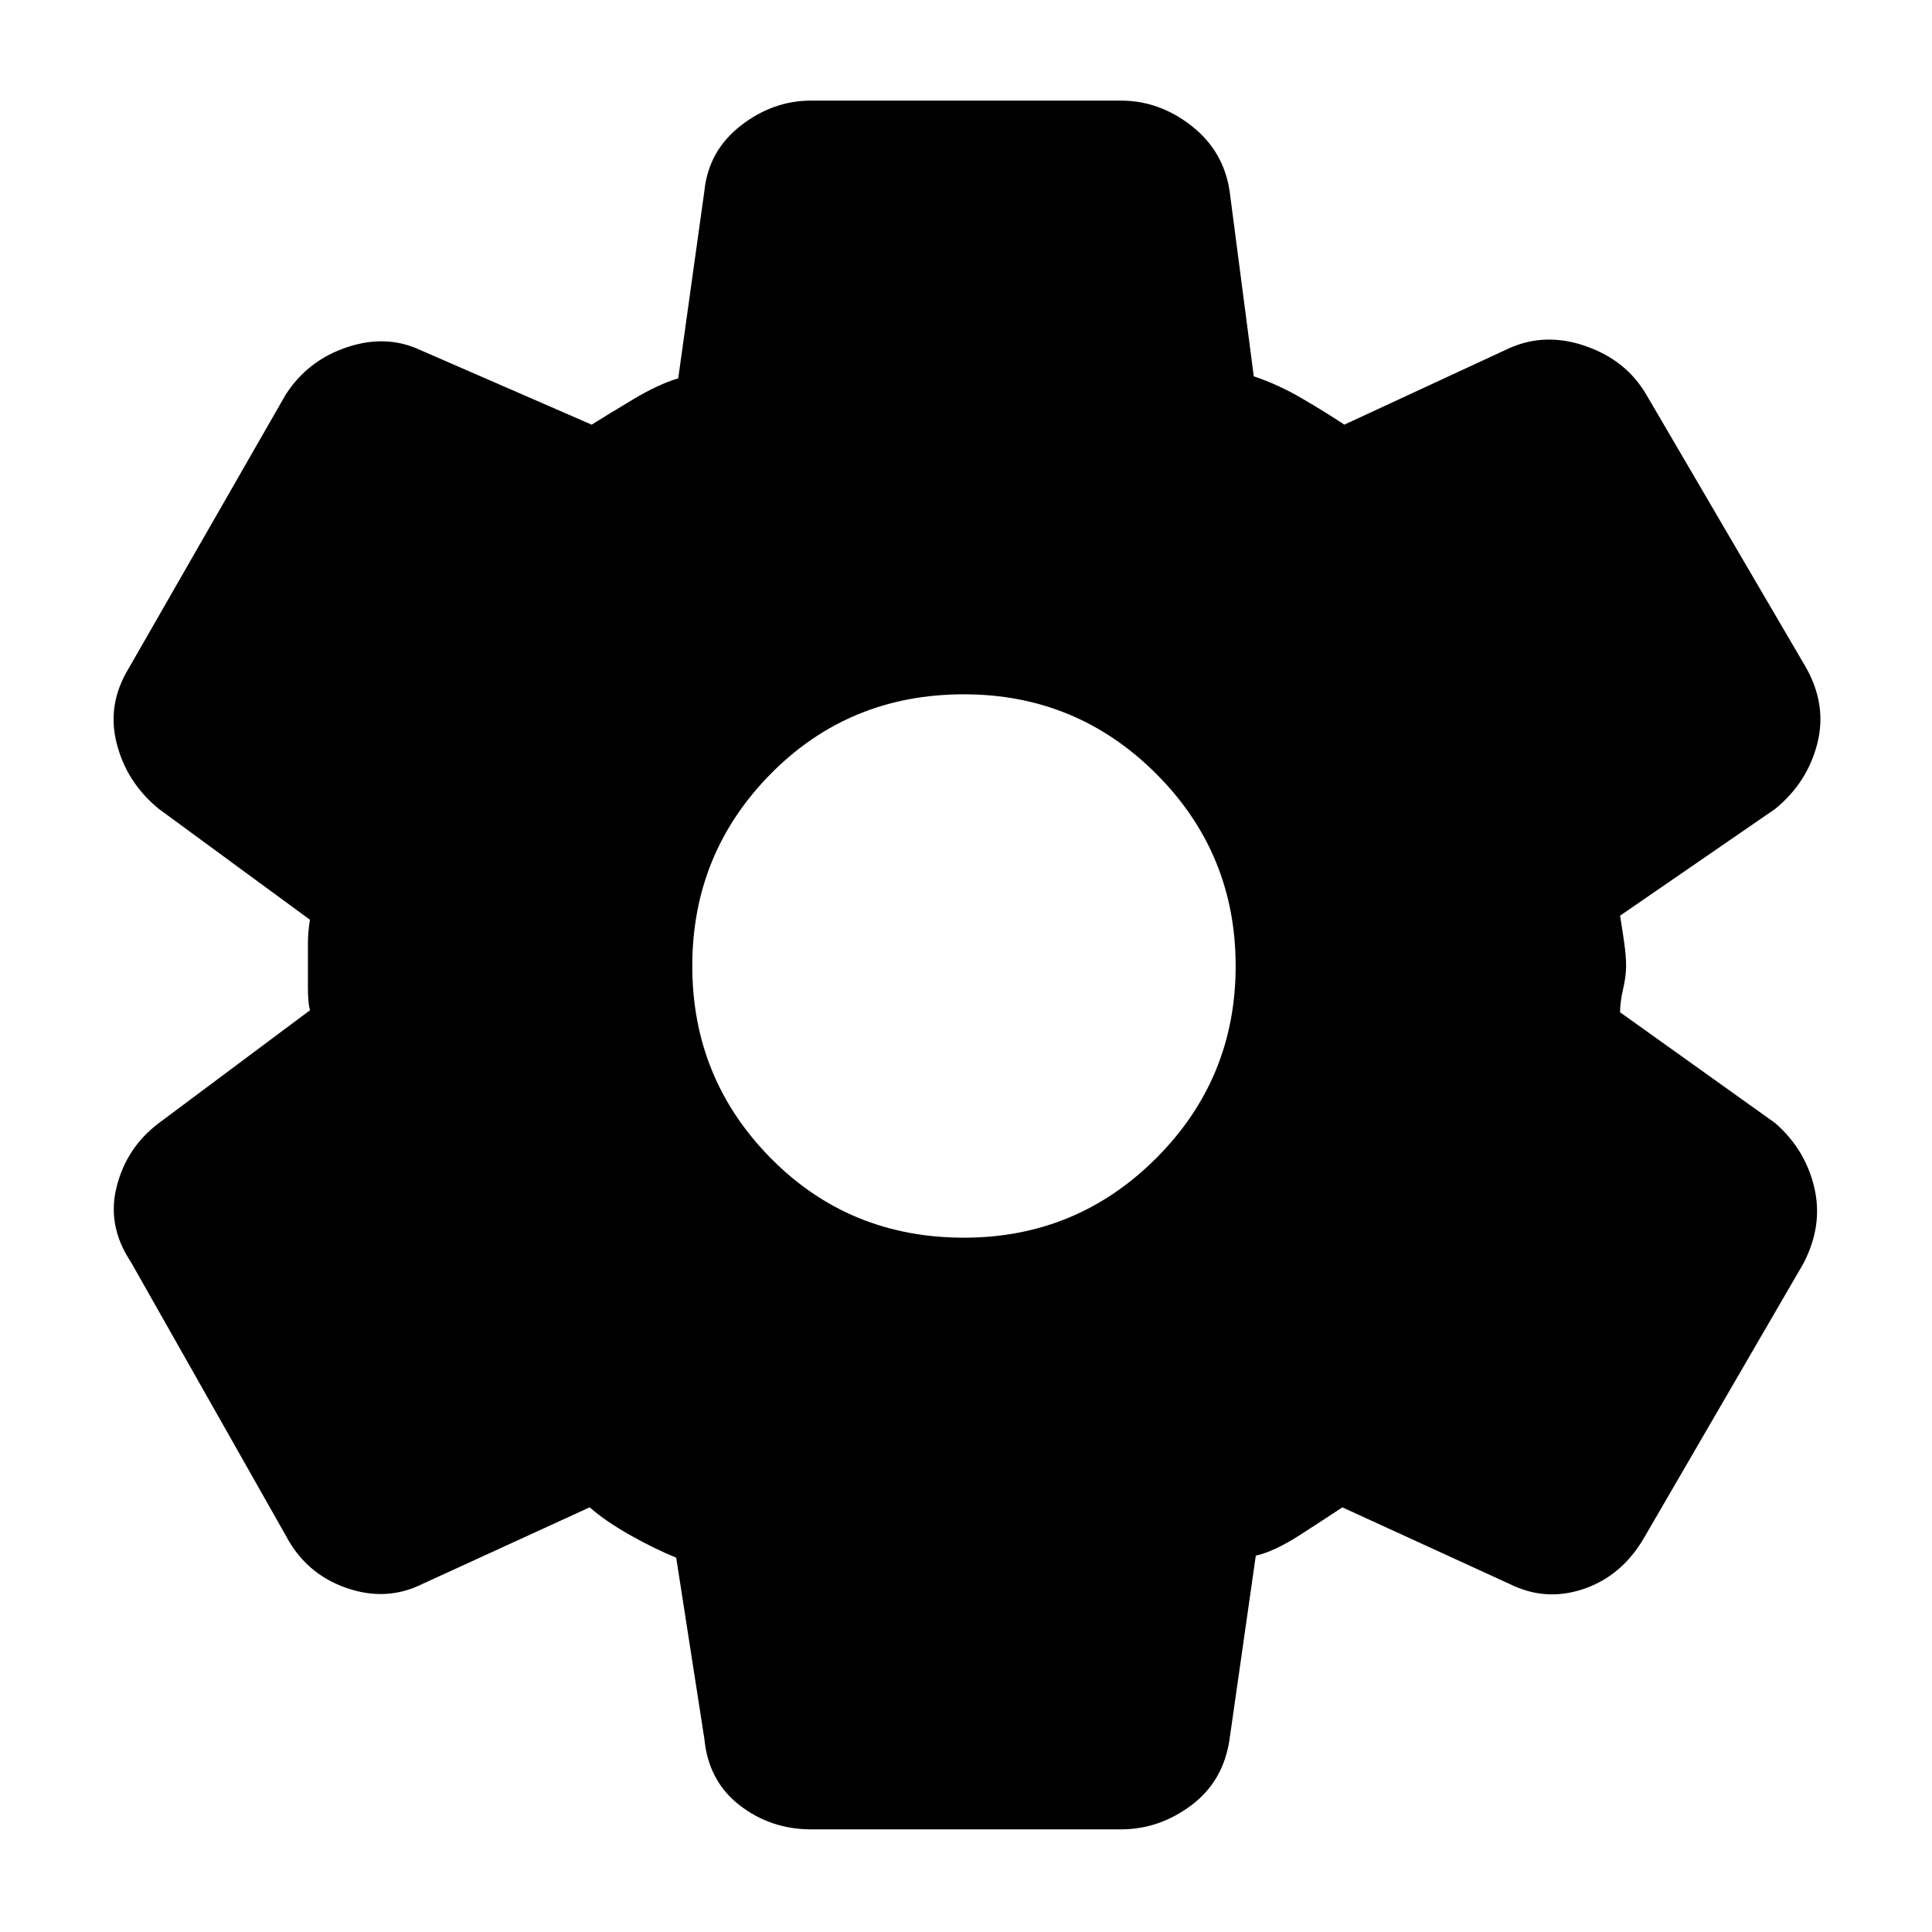 <svg xmlns="http://www.w3.org/2000/svg" height="40" width="40"><path d="M23.208 37.875H16.792Q15.958 37.875 15.312 37.375Q14.667 36.875 14.583 36L14 32.25Q13.583 32.083 13.062 31.792Q12.542 31.5 12.208 31.208L8.75 32.792Q8 33.167 7.167 32.875Q6.333 32.583 5.917 31.792L2.708 26.125Q2.208 25.375 2.417 24.562Q2.625 23.75 3.292 23.25L6.417 20.917Q6.375 20.75 6.375 20.458Q6.375 20.167 6.375 20Q6.375 19.792 6.375 19.542Q6.375 19.292 6.417 19.042L3.292 16.75Q2.625 16.208 2.417 15.396Q2.208 14.583 2.667 13.833L5.917 8.167Q6.375 7.458 7.188 7.188Q8 6.917 8.708 7.25L12.25 8.792Q12.583 8.583 13.104 8.271Q13.625 7.958 14.042 7.833L14.583 3.958Q14.667 3.125 15.333 2.604Q16 2.083 16.792 2.083H23.208Q24 2.083 24.667 2.604Q25.333 3.125 25.458 3.958L25.958 7.792Q26.458 7.958 26.958 8.25Q27.458 8.542 27.833 8.792L31.25 7.208Q32 6.875 32.833 7.167Q33.667 7.458 34.083 8.167L37.375 13.792Q37.833 14.583 37.625 15.396Q37.417 16.208 36.75 16.75L33.542 18.958Q33.583 19.208 33.625 19.5Q33.667 19.792 33.667 20Q33.667 20.208 33.604 20.479Q33.542 20.75 33.542 20.958L36.75 23.25Q37.375 23.792 37.562 24.583Q37.75 25.375 37.333 26.167L34.042 31.833Q33.583 32.625 32.792 32.896Q32 33.167 31.25 32.792L27.792 31.208Q27.417 31.458 26.896 31.792Q26.375 32.125 26 32.208L25.458 36Q25.333 36.875 24.667 37.375Q24 37.875 23.208 37.875ZM19.958 25.625Q22.292 25.625 23.938 23.979Q25.583 22.333 25.583 20Q25.583 17.667 23.938 16.021Q22.292 14.375 19.958 14.375Q17.583 14.375 15.958 16.021Q14.333 17.667 14.333 20Q14.333 22.333 15.958 23.979Q17.583 25.625 19.958 25.625Z"/></svg>